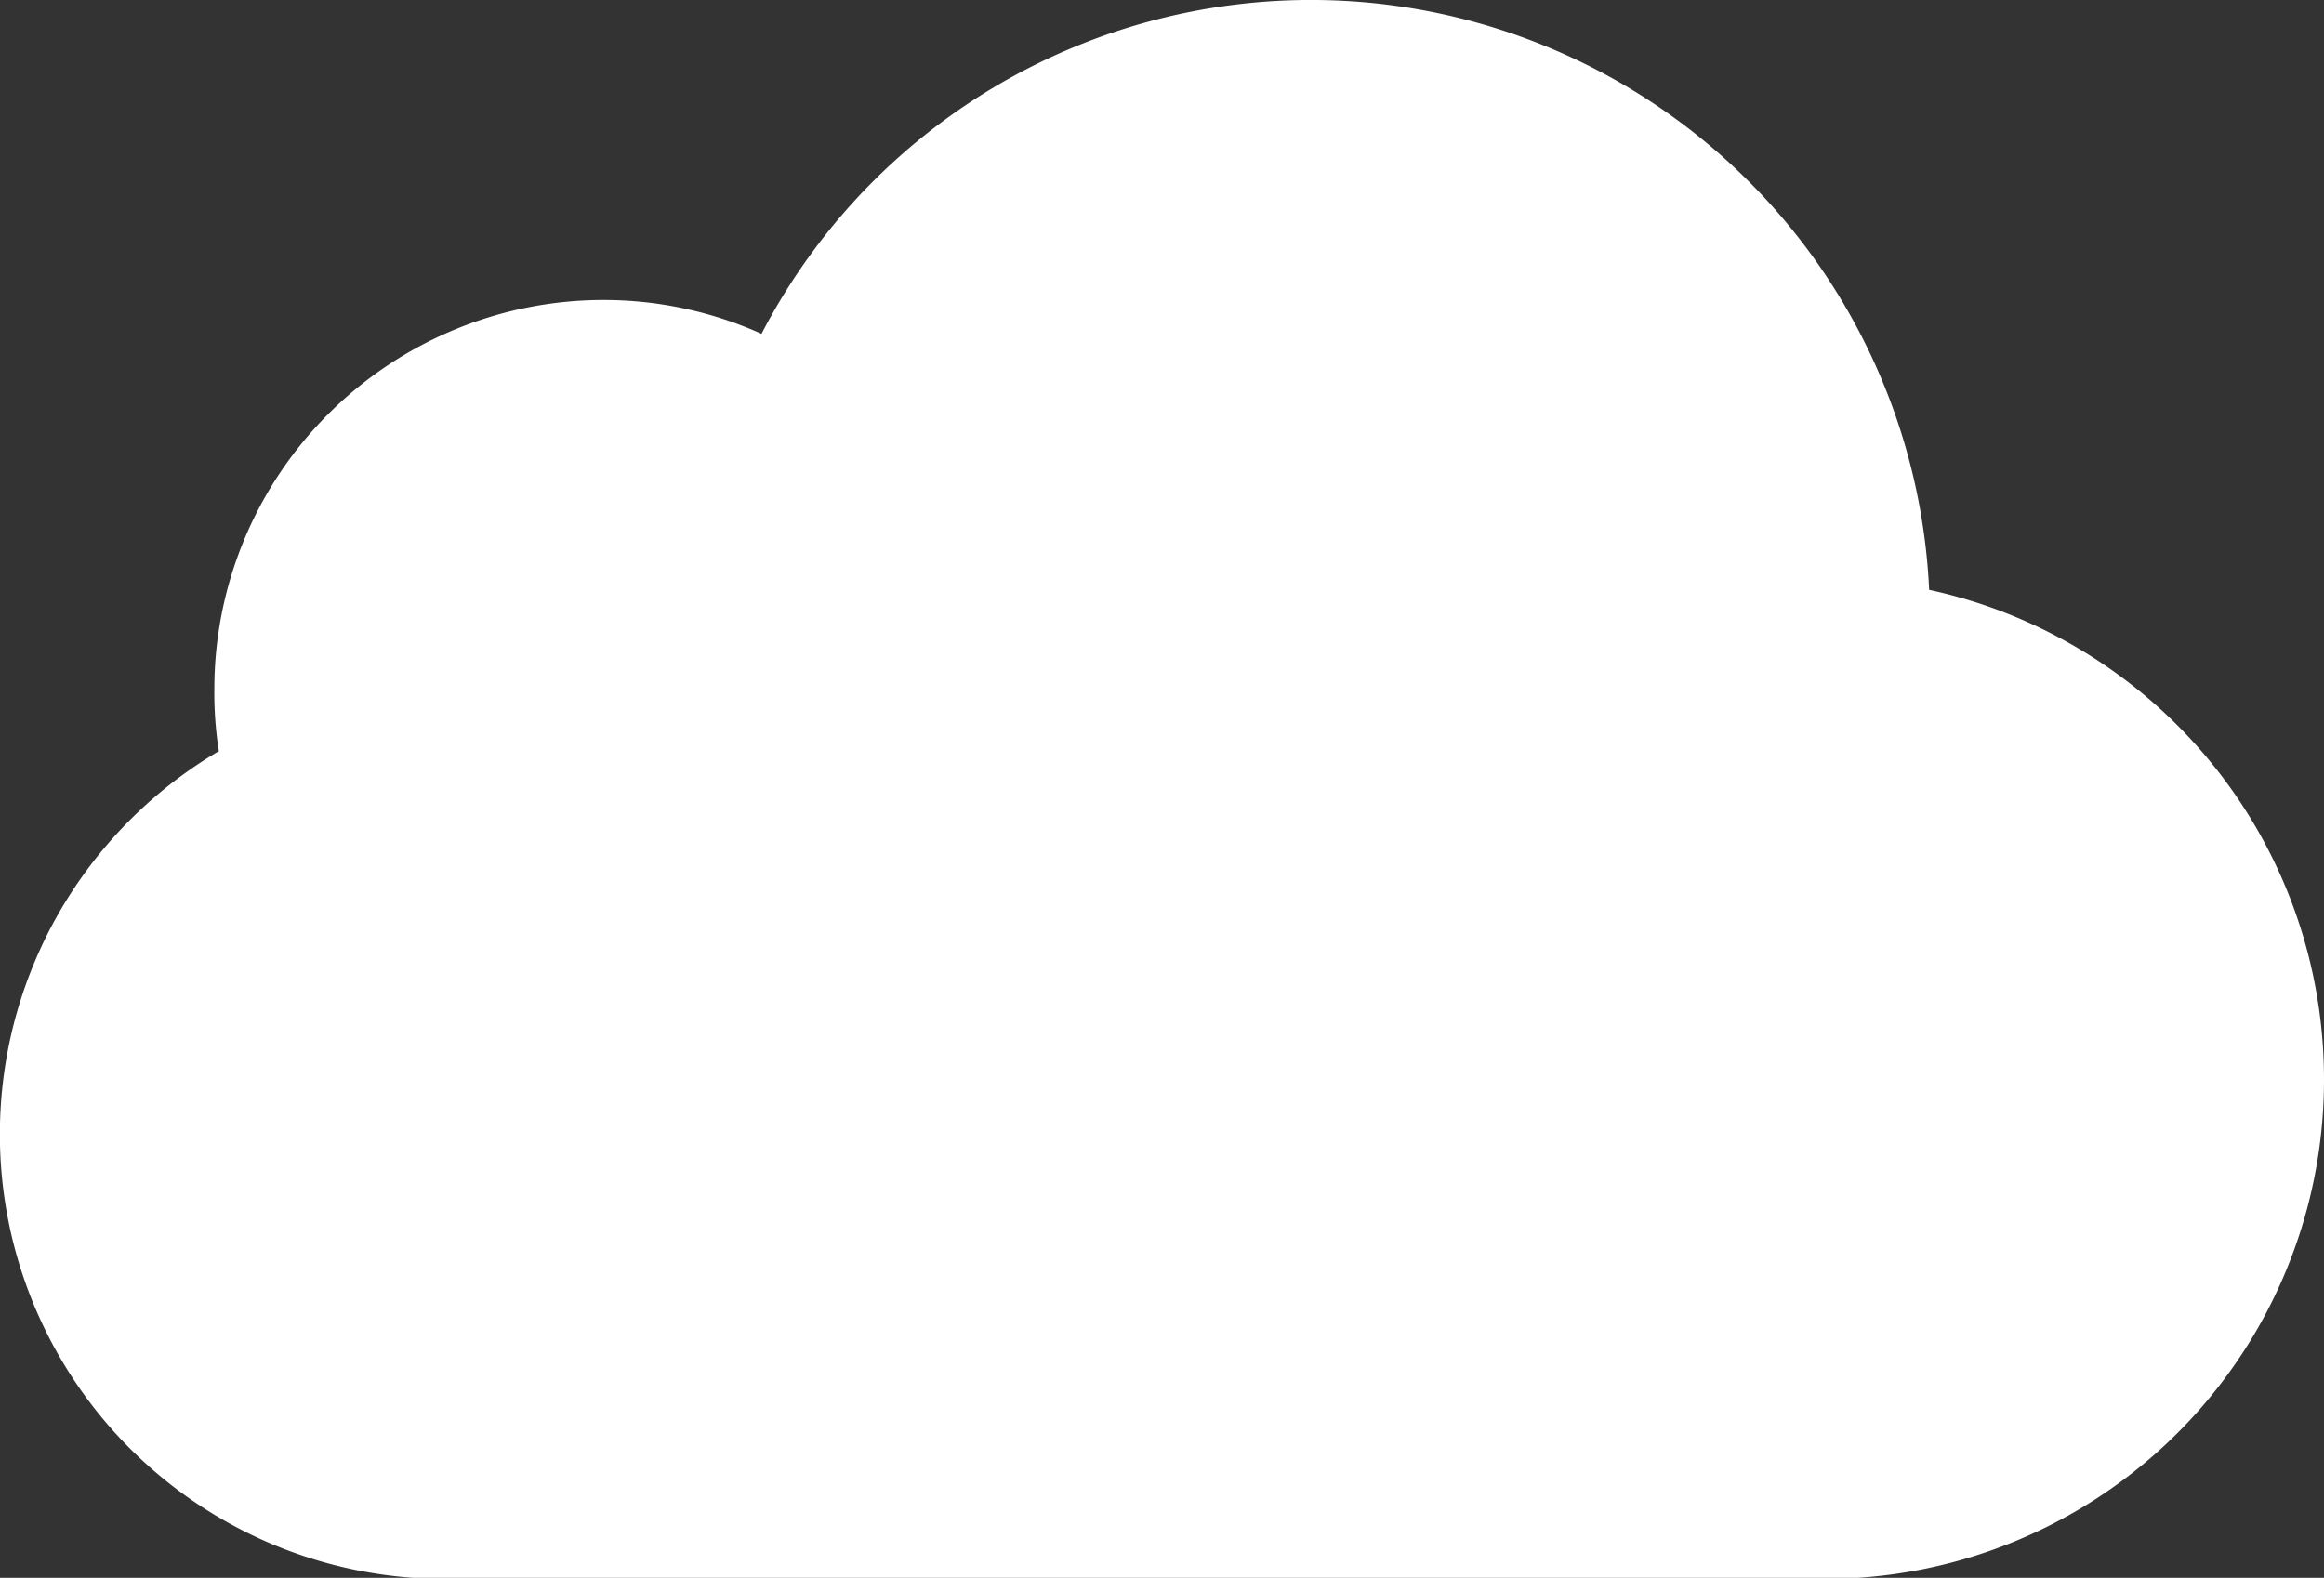 <svg id="Layer_1" data-name="Layer 1" xmlns="http://www.w3.org/2000/svg" viewBox="0 0 206 139.9"><rect x="0" y="0" width="206" height="139.9" fill="#333333" stroke="none"/><defs><style>.cls-1{fill:#fff;}</style></defs><title>Artboard 1</title><path class="cls-1" d="M206,95.7A44.26,44.26,0,0,1,161.7,140H39.4a39.43,39.43,0,0,1-20-73.4,33.13,33.13,0,0,1-.4-5.5A34.5,34.5,0,0,1,53.5,26.6a34.1,34.1,0,0,1,14,3A54.86,54.86,0,0,1,171,52.3,44.41,44.41,0,0,1,206,95.7Z"/></svg>
